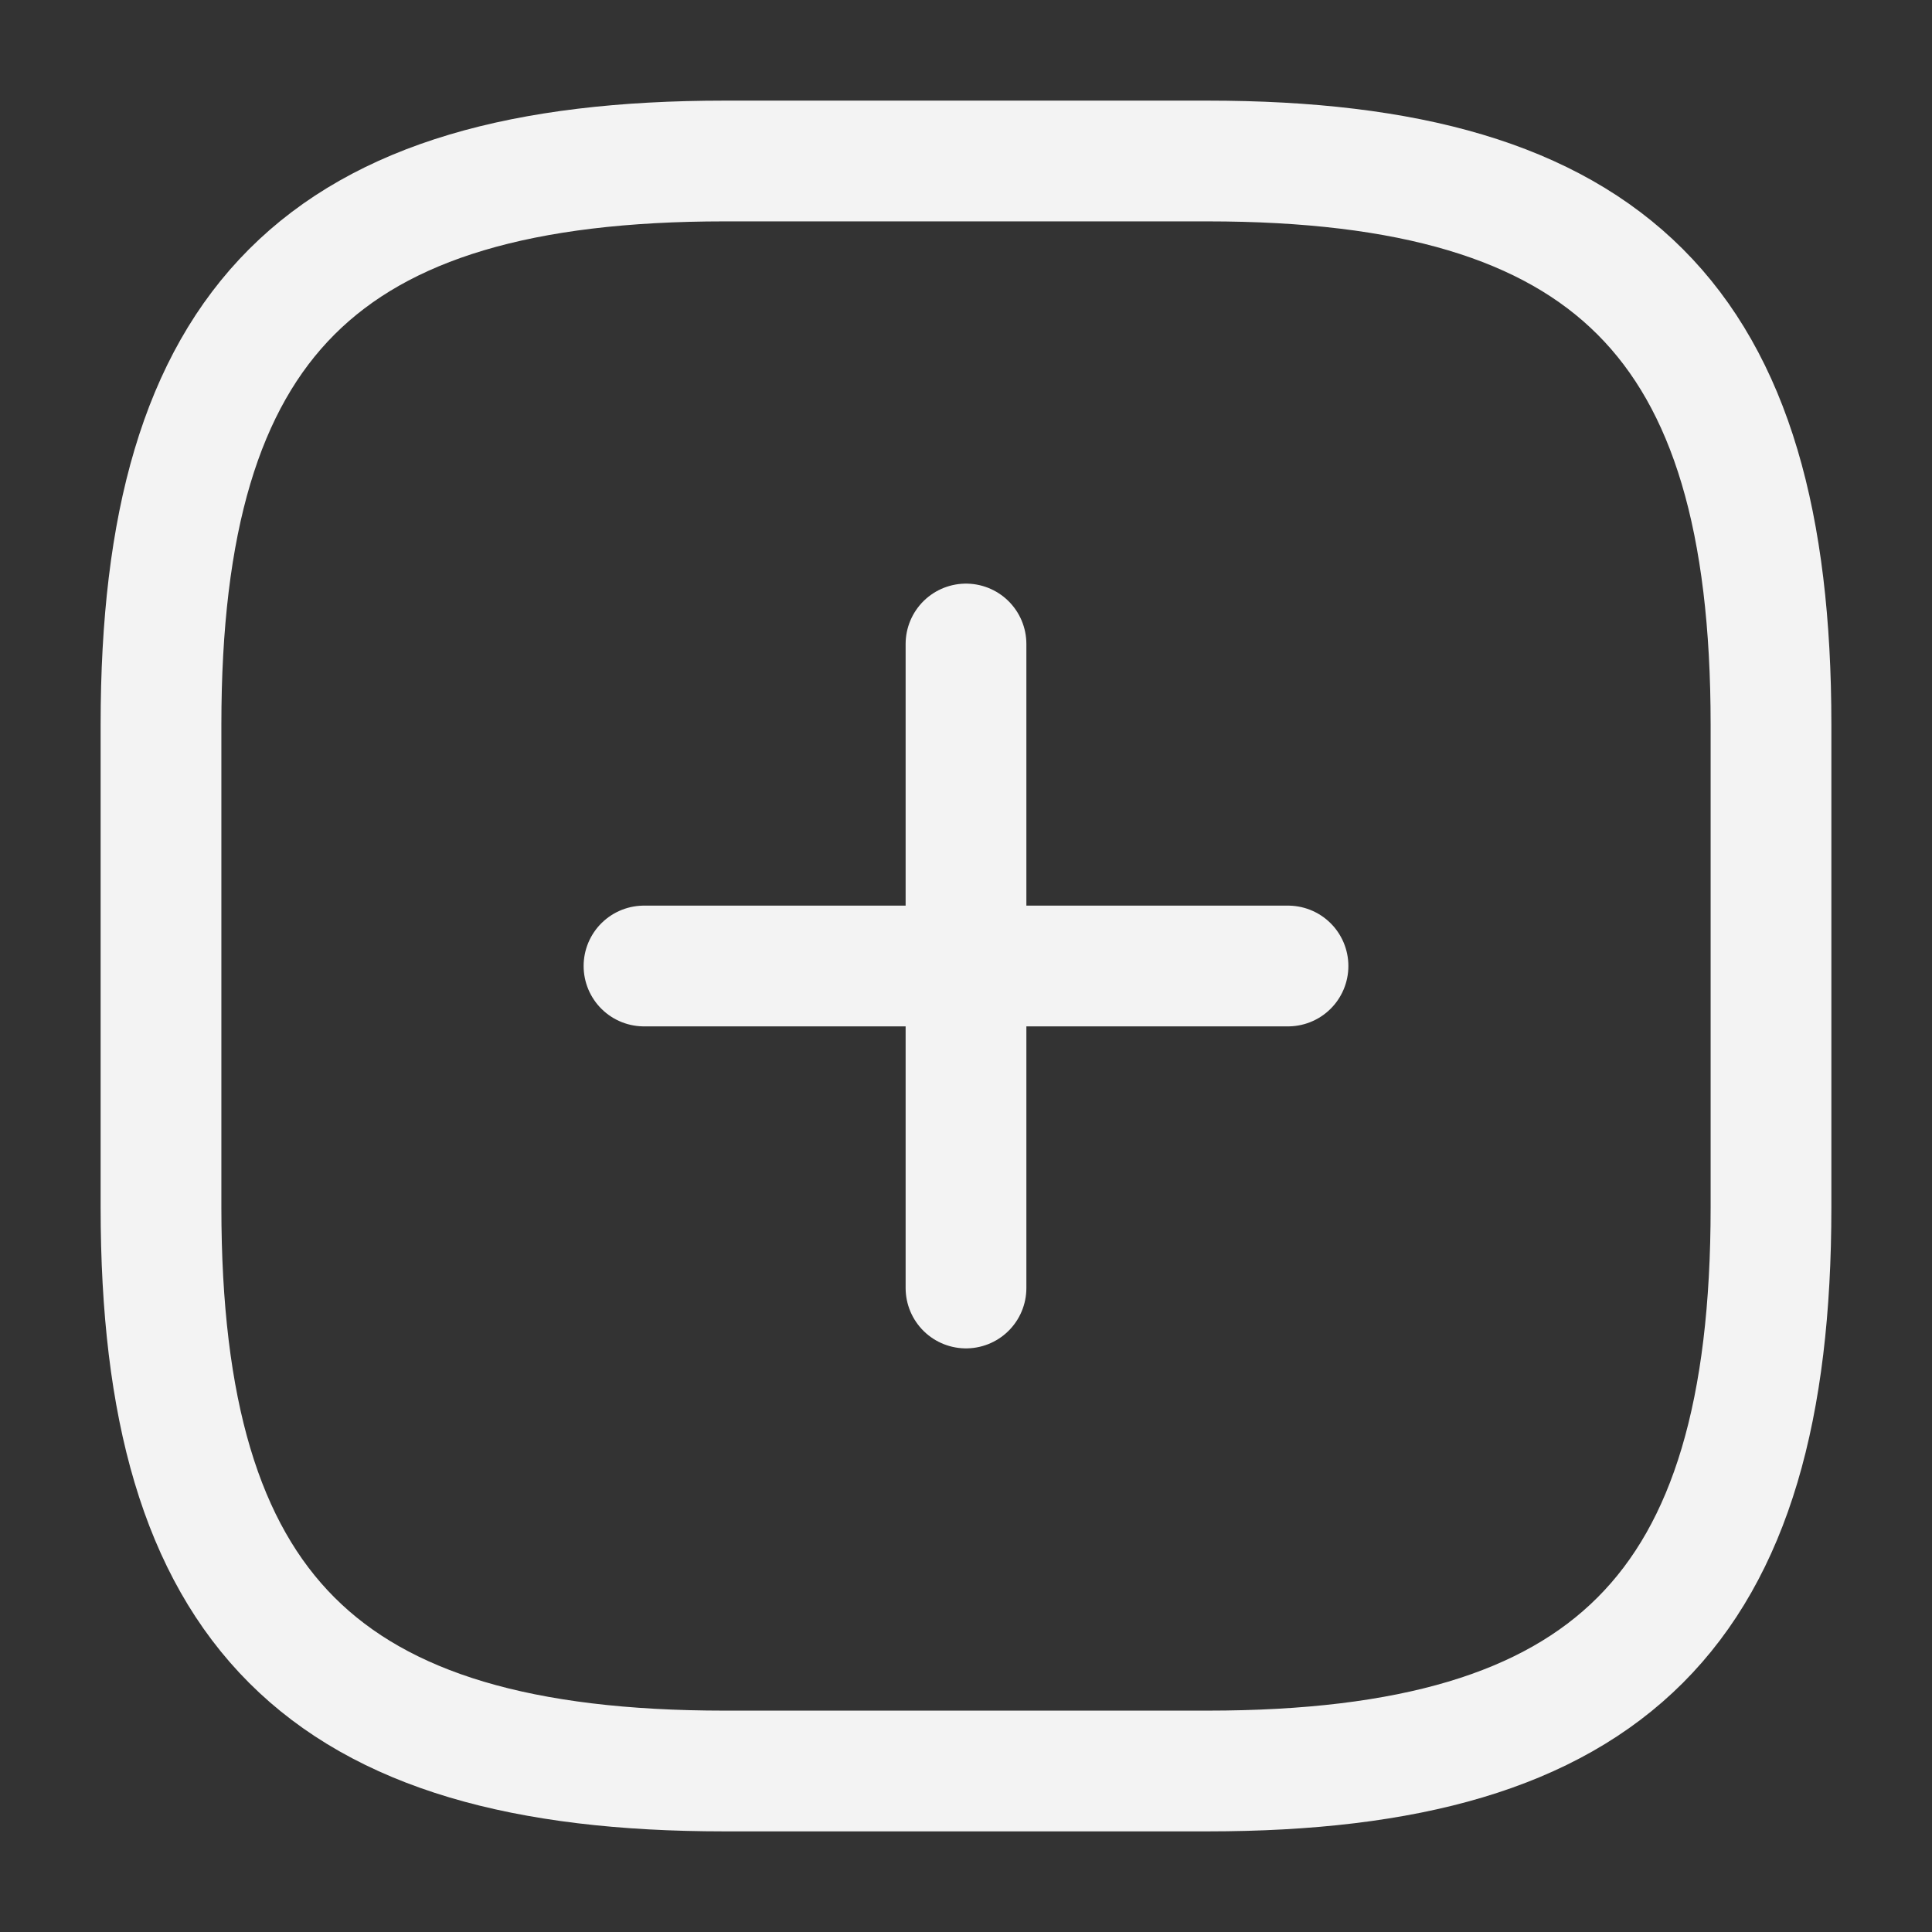 <svg width="24" height="24" viewBox="0 0 24 24" fill="none" xmlns="http://www.w3.org/2000/svg">
<rect x="0" y="0" width="24" height="24" fill="#333333" stroke="none"/>
<path d="M8 12H16" stroke="#F3F3F3" stroke-width="1.5" stroke-linecap="round" stroke-linejoin="round"/>
<path d="M12 16V8" stroke="#F3F3F3" stroke-width="1.5" stroke-linecap="round" stroke-linejoin="round"/>
<path d="M9 22H15C20 22 22 20 22 15V9C22 4 20 2 15 2H9C4 2 2 4 2 9V15C2 20 4 22 9 22Z" stroke="#F3F3F3" stroke-width="1.5" stroke-linecap="round" stroke-linejoin="round"/>
</svg>
